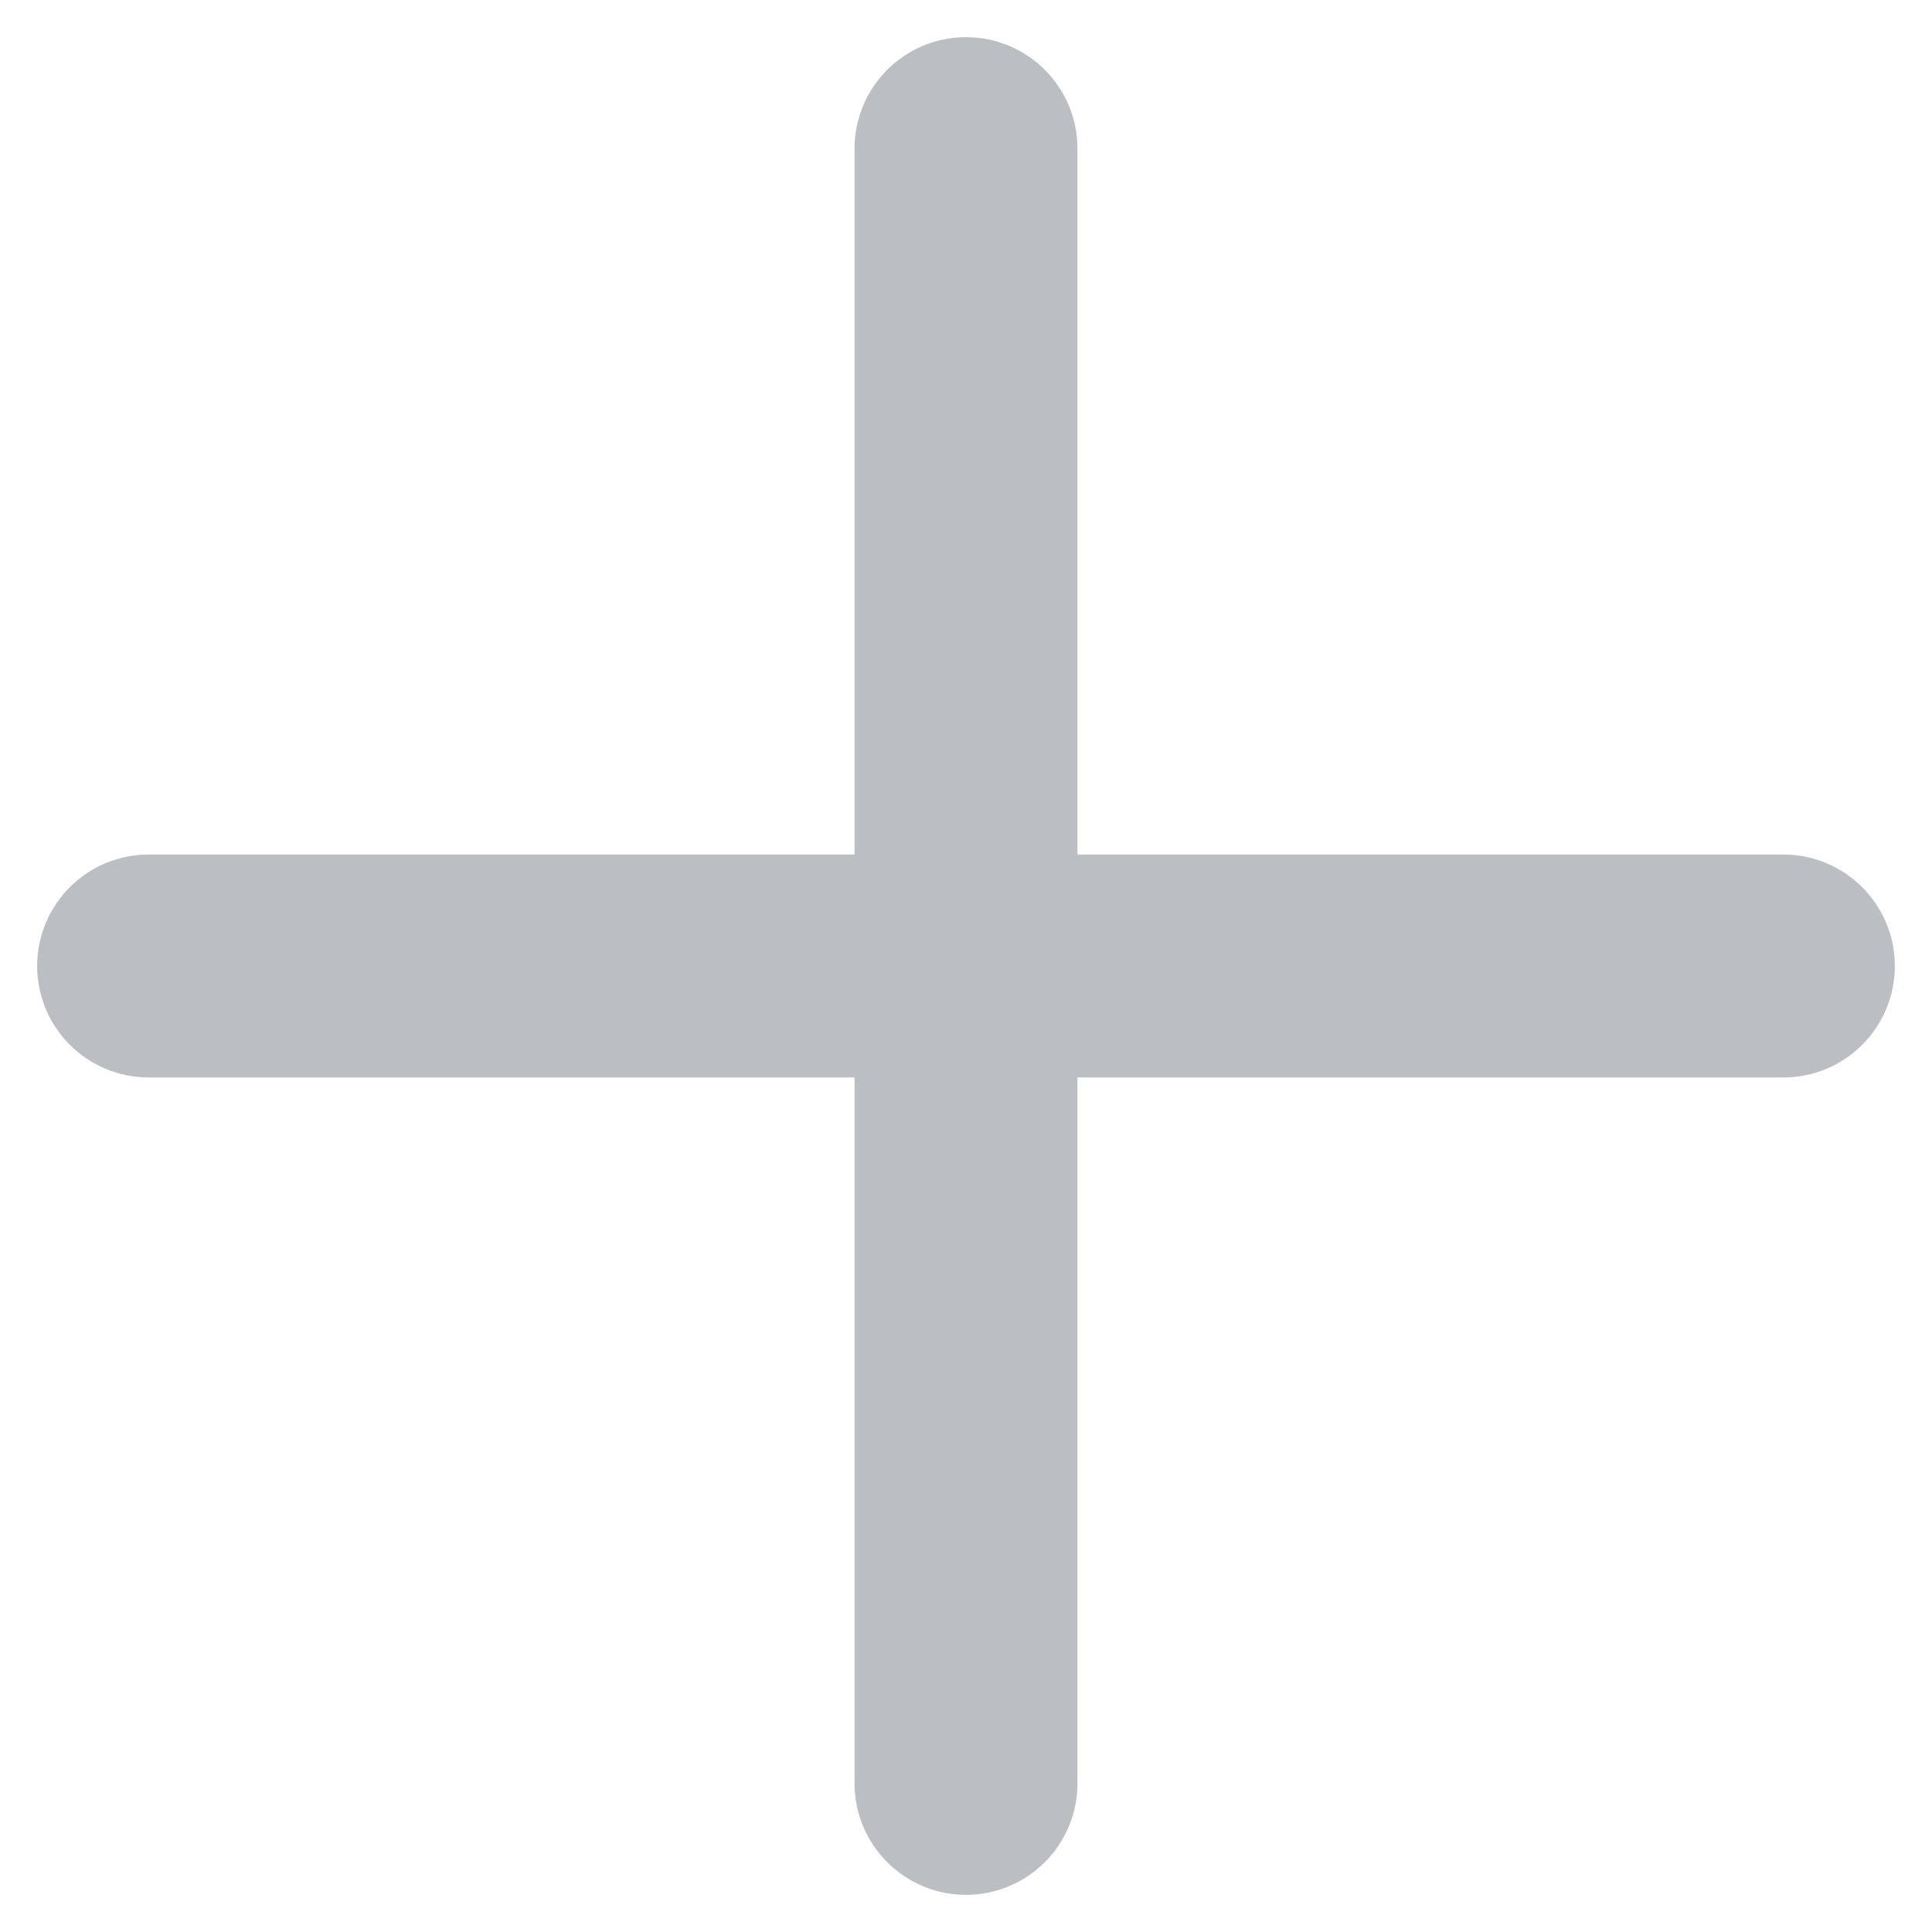 <svg width="13" height="13" viewBox="0 0 13 13" fill="none" xmlns="http://www.w3.org/2000/svg">
<path fill-rule="evenodd" clip-rule="evenodd" d="M7 1C7 0.724 6.776 0.5 6.5 0.5C6.224 0.5 6 0.724 6 1V6H1C0.724 6 0.5 6.224 0.5 6.5C0.5 6.776 0.724 7 1 7H6V12C6 12.276 6.224 12.5 6.5 12.5C6.776 12.5 7 12.276 7 12V7H12C12.276 7 12.5 6.776 12.5 6.5C12.5 6.224 12.276 6 12 6H7V1Z" fill="#BBBFC4"/>
<path d="M6 6V6.25H6.25V6H6ZM6 7H6.25V6.75H6V7ZM7 7V6.75H6.75V7H7ZM7 6H6.75V6.25H7V6ZM6.5 0.75C6.638 0.75 6.75 0.862 6.75 1H7.25C7.25 0.586 6.914 0.25 6.5 0.25V0.75ZM6.25 1C6.25 0.862 6.362 0.75 6.5 0.75V0.25C6.086 0.25 5.75 0.586 5.75 1H6.25ZM6.25 6V1H5.75V6H6.25ZM1 6.25H6V5.75H1V6.25ZM0.75 6.5C0.75 6.362 0.862 6.25 1 6.25V5.75C0.586 5.75 0.25 6.086 0.25 6.5H0.75ZM1 6.75C0.862 6.75 0.75 6.638 0.75 6.5H0.25C0.25 6.914 0.586 7.25 1 7.25V6.75ZM6 6.75H1V7.25H6V6.75ZM6.25 12V7H5.75V12H6.25ZM6.5 12.25C6.362 12.25 6.25 12.138 6.25 12H5.75C5.75 12.414 6.086 12.75 6.5 12.75V12.25ZM6.75 12C6.75 12.138 6.638 12.25 6.5 12.25V12.75C6.914 12.75 7.25 12.414 7.25 12H6.75ZM6.75 7V12H7.25V7H6.75ZM12 6.75H7V7.25H12V6.75ZM12.25 6.5C12.25 6.638 12.138 6.75 12 6.75V7.25C12.414 7.25 12.75 6.914 12.75 6.5H12.25ZM12 6.25C12.138 6.25 12.25 6.362 12.25 6.5H12.75C12.75 6.086 12.414 5.75 12 5.75V6.25ZM7 6.25H12V5.75H7V6.25ZM6.75 1V6H7.25V1H6.75Z" fill="#BBBFC4"/>
</svg>

